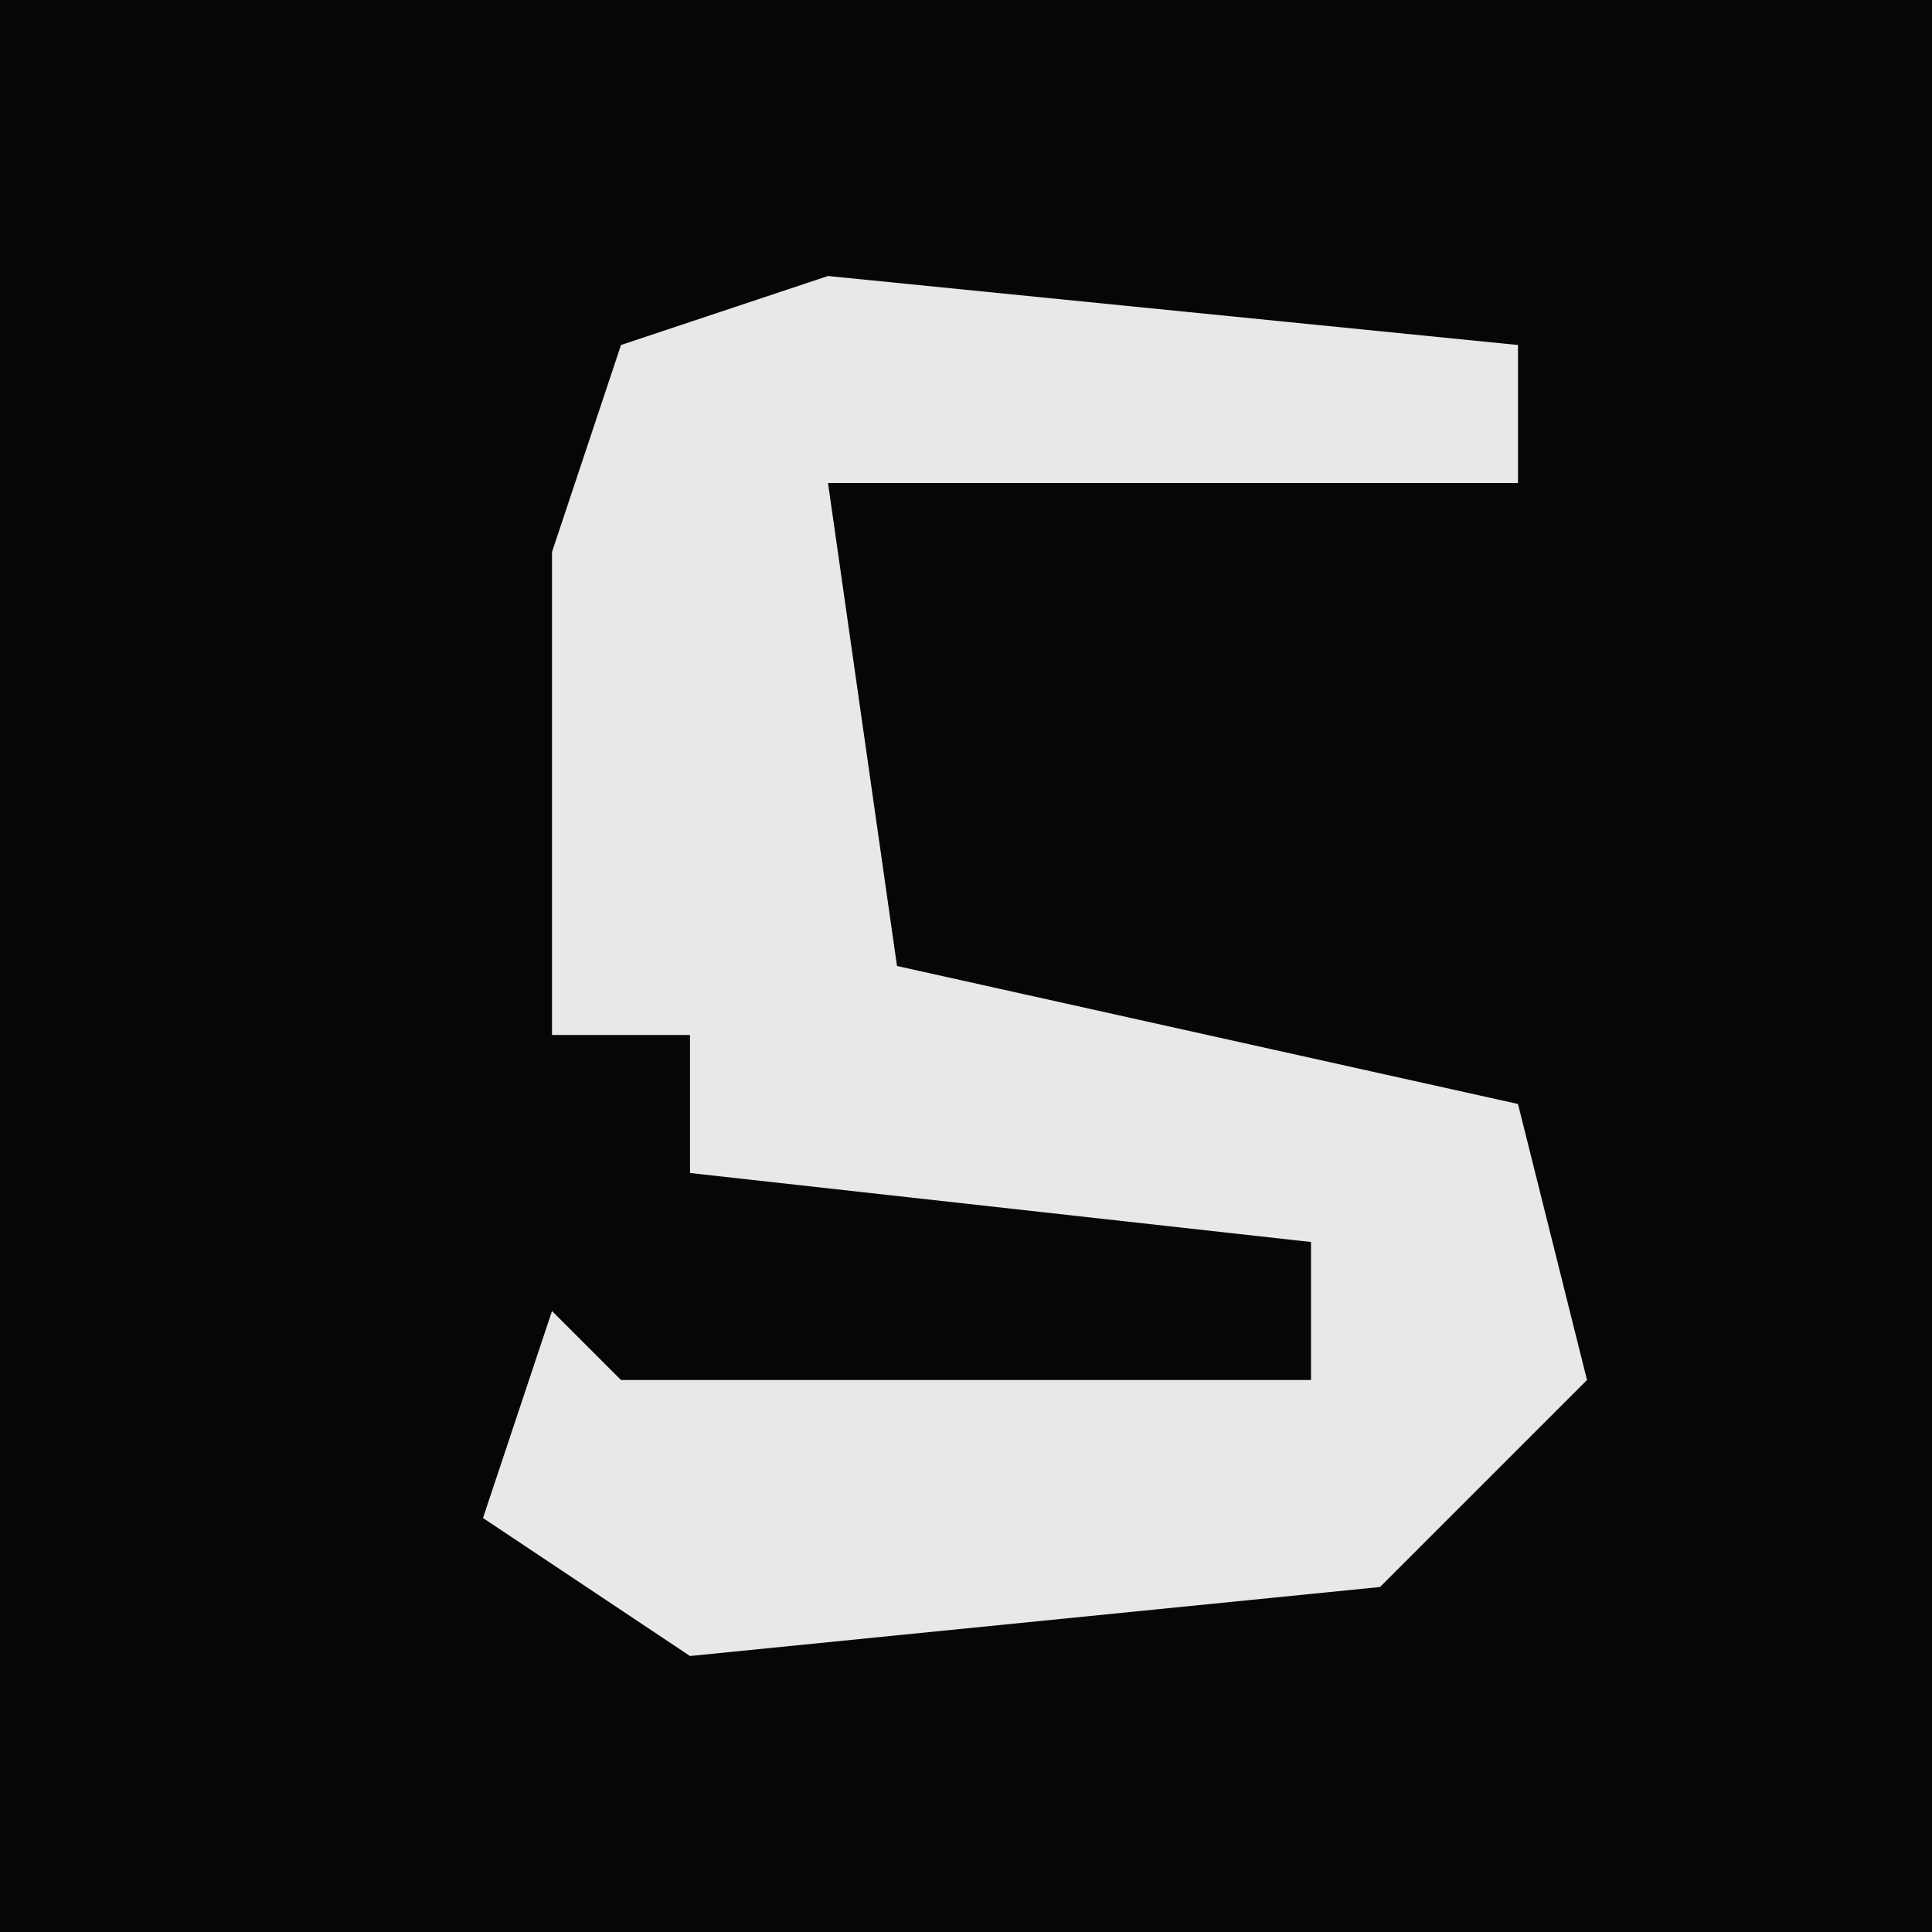 <?xml version="1.0" encoding="UTF-8"?>
<svg version="1.1" xmlns="http://www.w3.org/2000/svg" width="28" height="28">
<path d="M0,0 L28,0 L28,28 L0,28 Z " fill="#060606" transform="translate(0,0)"/>
<path d="M0,0 L10,1 L10,3 L0,3 L1,10 L10,12 L11,16 L8,19 L-2,20 L-5,18 L-4,15 L-3,16 L7,16 L7,14 L-2,13 L-2,11 L-4,11 L-4,4 L-3,1 Z " fill="#E8E8E8" transform="translate(12,4)"/>
</svg>
